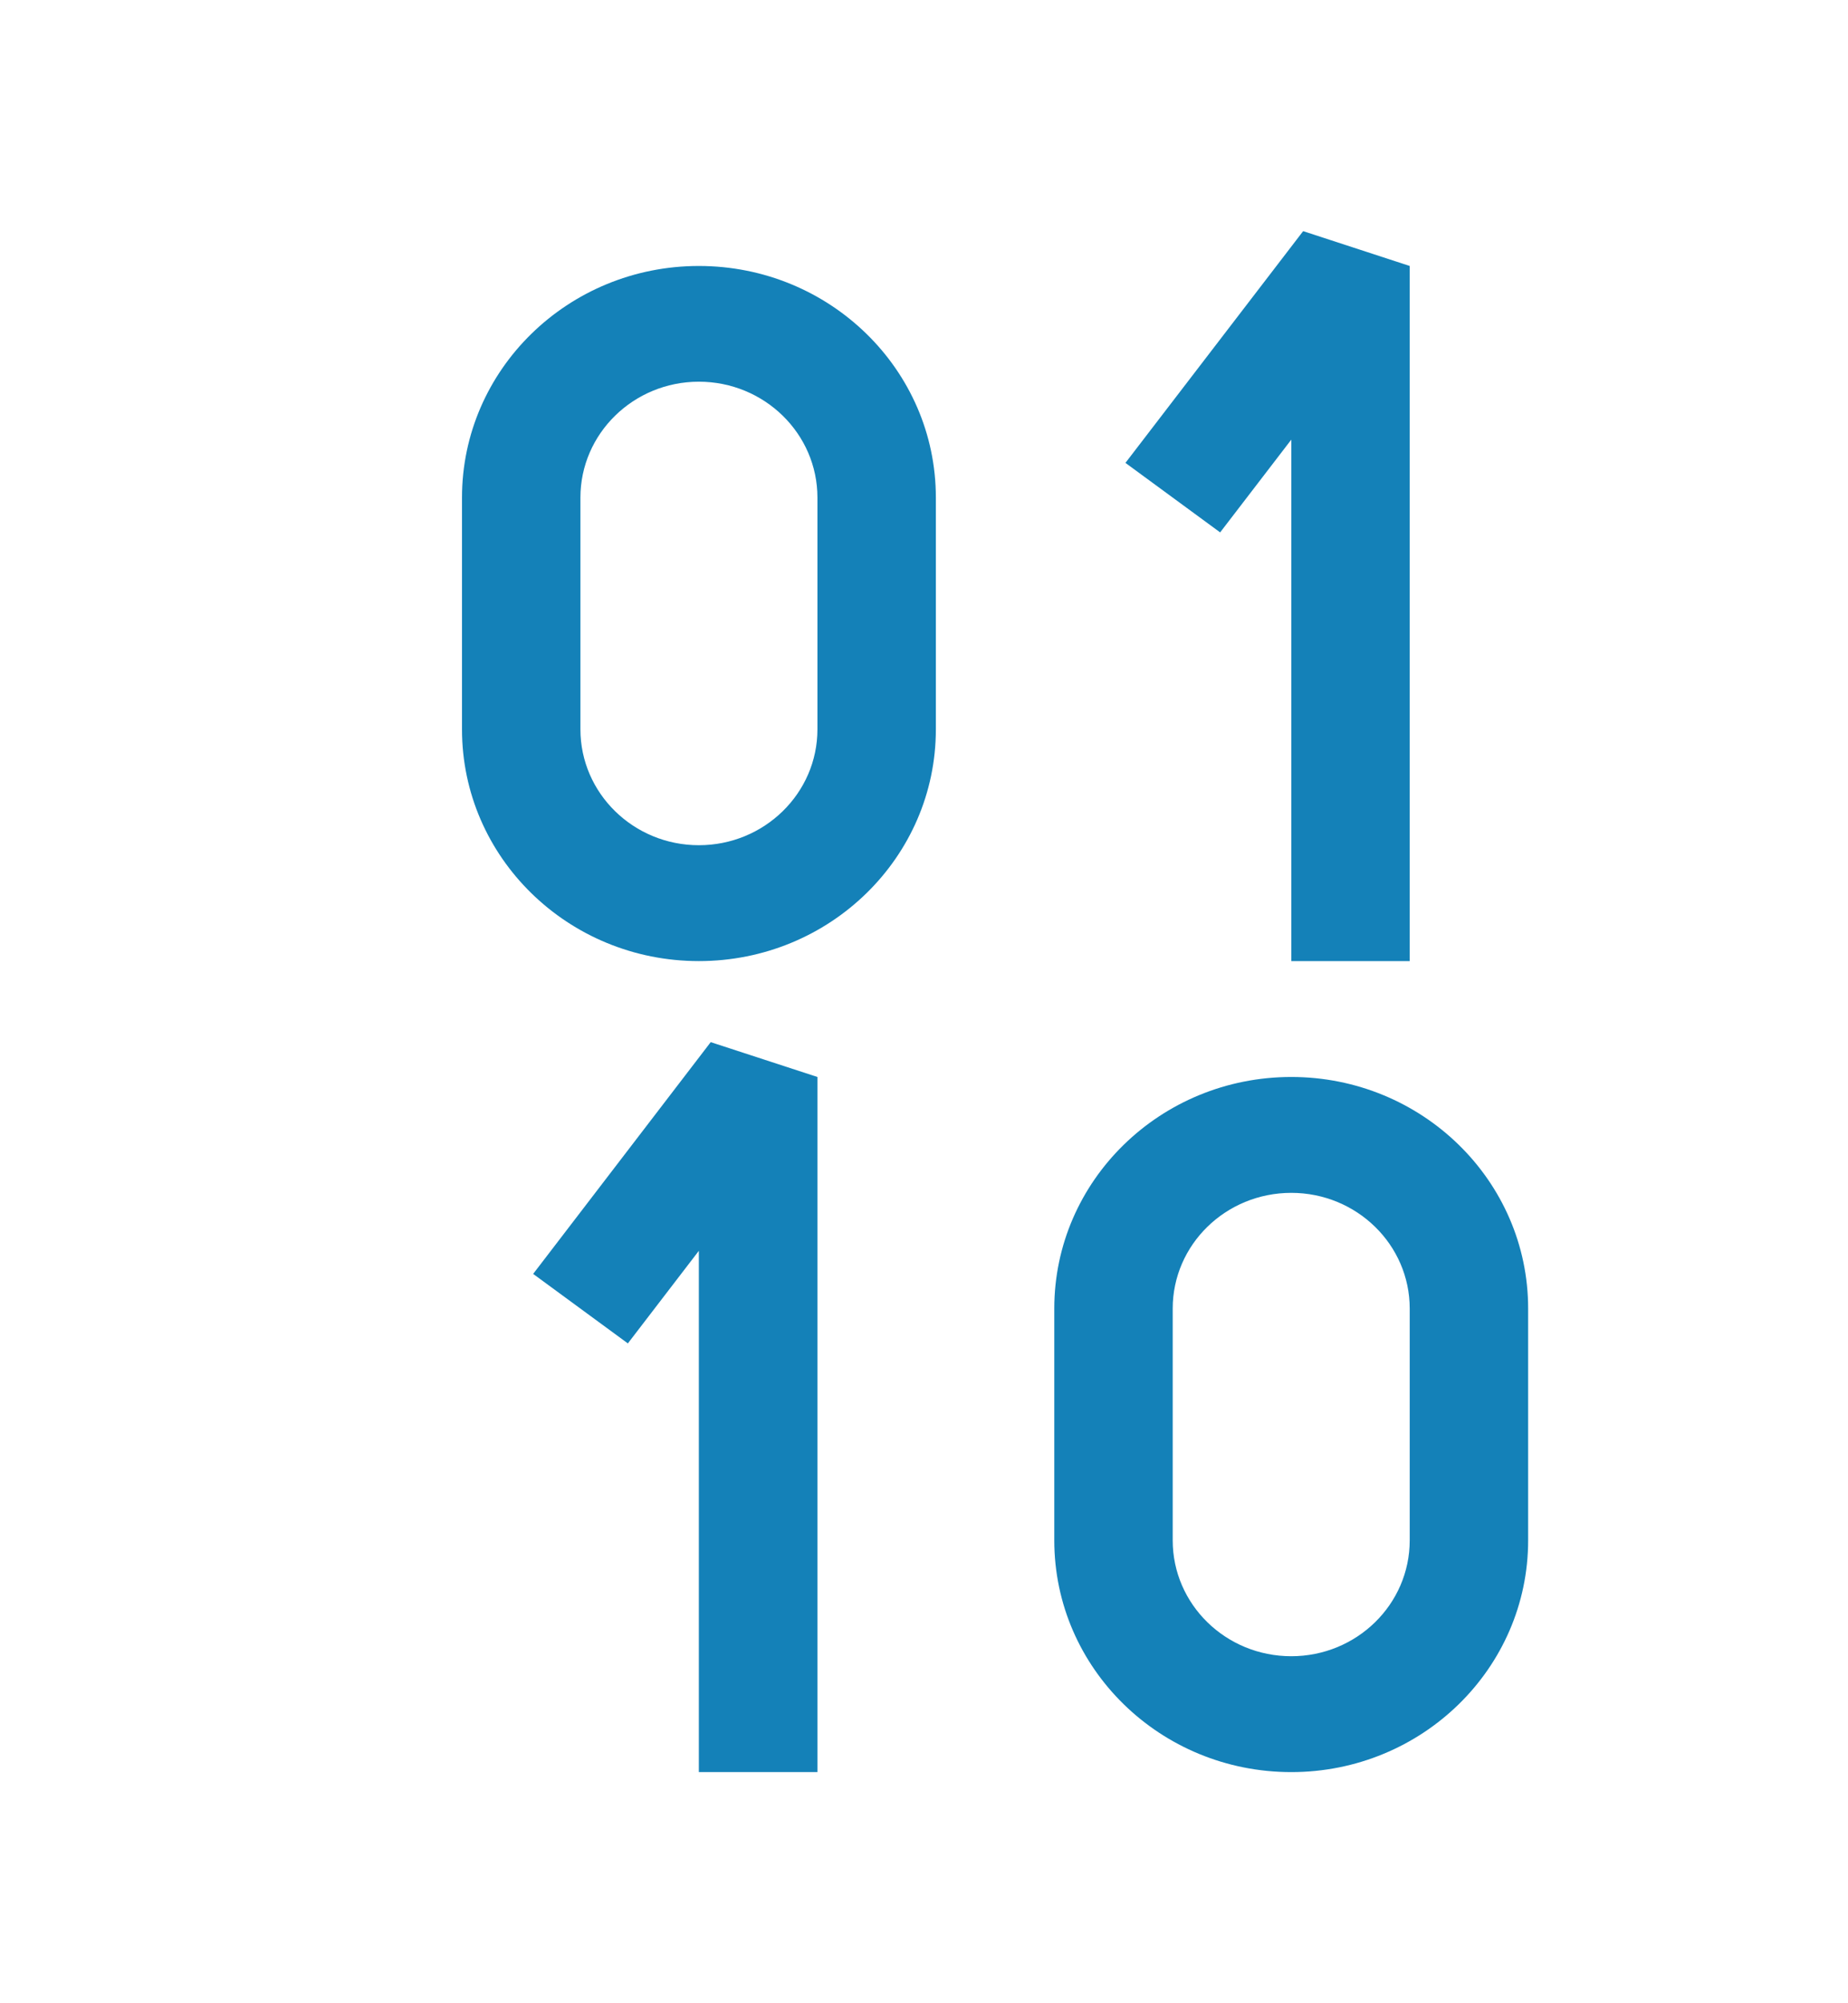 <svg width="12" height="13" viewBox="0 0 12 13" fill="none" xmlns="http://www.w3.org/2000/svg">
<path fill-rule="evenodd" clip-rule="evenodd" d="M4.538 2.477C4.114 2.477 3.769 2.814 3.769 3.229V4.733C3.769 5.148 4.114 5.485 4.538 5.485C4.963 5.485 5.308 5.148 5.308 4.733V3.229C5.308 2.814 4.963 2.477 4.538 2.477ZM4.538 1.726C3.689 1.726 3 2.399 3 3.229V4.733C3 5.564 3.689 6.237 4.538 6.237C5.388 6.237 6.077 5.564 6.077 4.733V3.229C6.077 2.399 5.388 1.726 4.538 1.726Z" fill="#1481B8"/>
<path fill-rule="evenodd" clip-rule="evenodd" d="M8.385 7.741C7.96 7.741 7.615 8.077 7.615 8.492V9.996C7.615 10.412 7.96 10.748 8.385 10.748C8.809 10.748 9.154 10.412 9.154 9.996V8.492C9.154 8.077 8.809 7.741 8.385 7.741ZM8.385 6.989C7.535 6.989 6.846 7.662 6.846 8.492V9.996C6.846 10.827 7.535 11.5 8.385 11.5C9.234 11.5 9.923 10.827 9.923 9.996V8.492C9.923 7.662 9.234 6.989 8.385 6.989Z" fill="#1481B8"/>
<path fill-rule="evenodd" clip-rule="evenodd" d="M7.308 3.004L8.462 1.5L9.154 1.726V6.237H8.385L8.385 2.853L7.923 3.455L7.308 3.004Z" fill="#1481B8"/>
<path fill-rule="evenodd" clip-rule="evenodd" d="M3.462 8.267L4.615 6.763L5.308 6.989V11.5H4.538L4.538 8.117L4.077 8.718L3.462 8.267Z" fill="#1481B8"/>
</svg>
